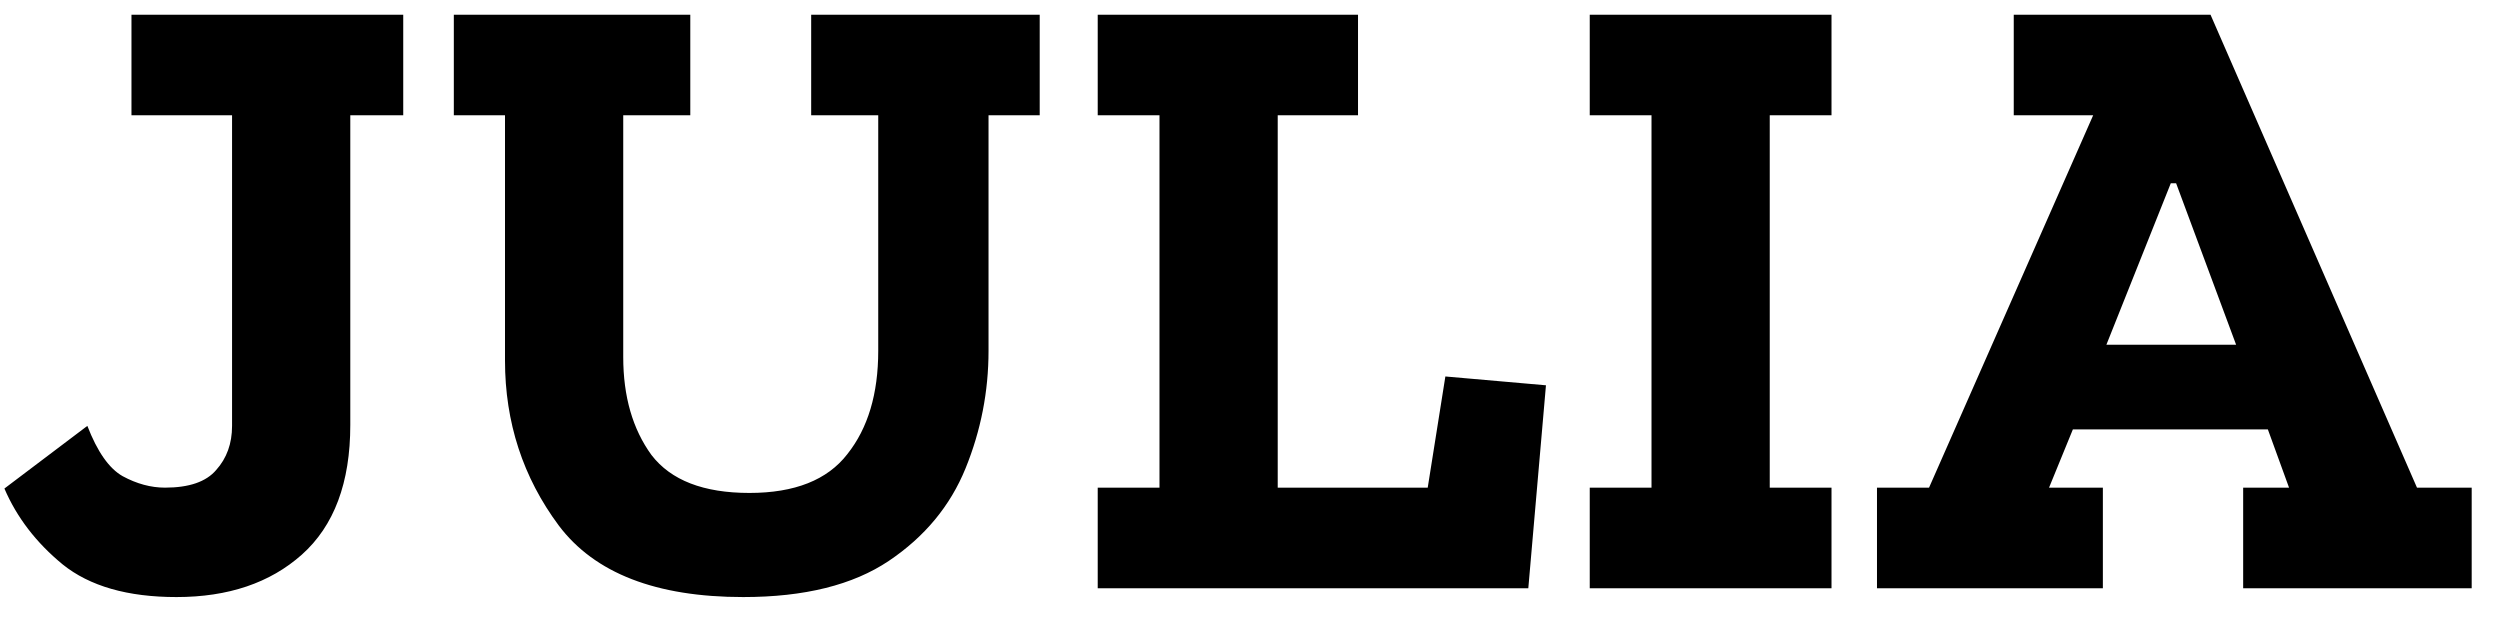 <svg width="68" height="17" viewBox="0 0 68 17" fill="none" xmlns="http://www.w3.org/2000/svg">
<path d="M10.968 3.136H9.528V11.56C9.528 13.128 9.088 14.304 8.208 15.088C7.344 15.856 6.208 16.24 4.8 16.24C3.472 16.24 2.44 15.944 1.704 15.352C0.984 14.76 0.456 14.072 0.12 13.288L2.376 11.584C2.648 12.288 2.968 12.744 3.336 12.952C3.72 13.16 4.104 13.264 4.488 13.264C5.144 13.264 5.608 13.104 5.88 12.784C6.168 12.464 6.312 12.064 6.312 11.584V3.136H3.576V0.4H10.968V3.136ZM28.28 3.136H26.888V9.544C26.888 10.648 26.68 11.712 26.264 12.736C25.848 13.76 25.152 14.6 24.176 15.256C23.2 15.912 21.88 16.24 20.216 16.24C17.848 16.24 16.176 15.592 15.2 14.296C14.224 12.984 13.736 11.488 13.736 9.808V3.136H12.344V0.4H18.776V3.136H16.952V9.712C16.952 10.784 17.208 11.672 17.72 12.376C18.248 13.064 19.136 13.408 20.384 13.408C21.616 13.408 22.504 13.056 23.048 12.352C23.608 11.648 23.888 10.712 23.888 9.544V3.136H22.064V0.4H28.28V3.136ZM41.57 16H29.858V13.264H31.538V3.136H29.858V0.4H36.938V3.136H34.754V13.264H38.834L39.314 10.24L42.05 10.48L41.57 16ZM49.817 16H43.241V13.264H44.921V3.136H43.241V0.4H49.817V3.136H48.137V13.264H49.817V16ZM67.23 16H61.014V13.264H62.262L61.686 11.68H56.382L55.734 13.264H57.198V16H51.054V13.264H52.47L56.934 3.136H54.774V0.4H60.126L65.742 13.264H67.23V16ZM60.822 9.376L59.19 4.984H59.046L57.294 9.376H60.822Z" fill="black"/>
</svg>
